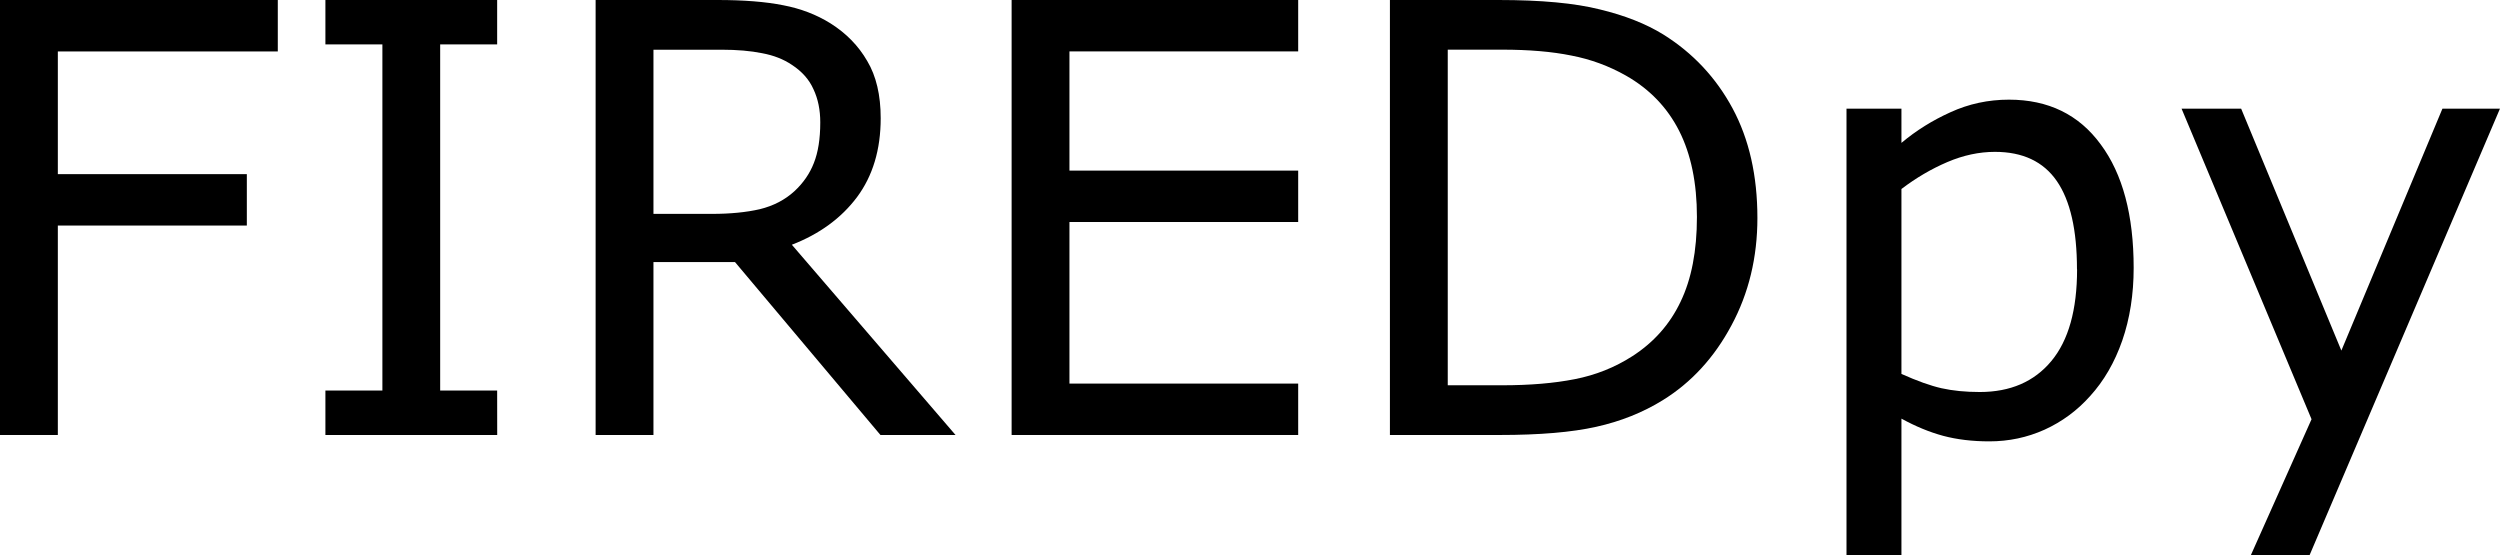 <?xml version="1.0" encoding="UTF-8" standalone="no"?>
<svg
   version="1.1"
   id="svg4"
   width="50.145"
   height="11.139"
   xmlns="http://www.w3.org/2000/svg"
   xmlns:svg="http://www.w3.org/2000/svg">
  <defs
     id="defs8" />
  <g
     aria-label="FIREDpy"
     id="text2"
     transform="translate(-1.172,8.725)">
    <path
       d="M 6.744,-7.693 H 2.332 v 2.461 h 3.791 v 1.031 H 2.332 V 0 H 1.172 v -8.725 h 5.572 z"
       id="path10" />
    <path
       d="M 11.145,0 H 7.699 V -0.891 H 8.842 V -7.834 H 7.699 v -0.891 h 3.445 v 0.891 h -1.143 v 6.943 h 1.143 z"
       id="path12" />
    <path
       d="m 20.338,0 h -1.506 L 15.914,-3.469 H 14.279 V 0 H 13.119 V -8.725 H 15.562 q 0.791,0 1.318,0.105 0.527,0.1 0.949,0.363 0.475,0.299 0.738,0.756 0.27,0.451 0.27,1.148 0,0.943 -0.475,1.582 -0.475,0.633 -1.307,0.955 z M 17.625,-6.27 q 0,-0.375 -0.135,-0.662 -0.129,-0.293 -0.434,-0.492 -0.252,-0.17 -0.598,-0.234 -0.346,-0.07 -0.814,-0.07 h -1.365 v 3.293 h 1.172 q 0.551,0 0.961,-0.094 0.41,-0.1 0.697,-0.363 0.264,-0.246 0.387,-0.562 Q 17.625,-5.777 17.625,-6.27 Z"
       id="path14" />
    <path
       d="m 27.211,0 h -5.748 v -8.725 h 5.748 v 1.031 h -4.588 v 2.391 h 4.588 v 1.031 h -4.588 V -1.031 h 4.588 z"
       id="path16" />
    <path
       d="m 36.422,-4.354 q 0,1.189 -0.521,2.156 -0.516,0.967 -1.377,1.5 Q 33.926,-0.328 33.188,-0.164 32.455,0 31.254,0 h -2.203 v -8.725 h 2.18 q 1.277,0 2.027,0.188 0.756,0.182 1.277,0.504 0.891,0.557 1.389,1.482 0.498,0.926 0.498,2.197 z m -1.213,-0.018 q 0,-1.025 -0.357,-1.729 -0.357,-0.703 -1.066,-1.107 Q 33.27,-7.5 32.689,-7.611 32.109,-7.729 31.301,-7.729 h -1.09 v 6.732 h 1.09 q 0.838,0 1.459,-0.123 0.627,-0.123 1.148,-0.457 0.65,-0.416 0.973,-1.096 0.328,-0.68 0.328,-1.699 z"
       id="path18" />
    <path
       d="m 43.969,-3.352 q 0,0.797 -0.229,1.459 -0.229,0.656 -0.645,1.113 -0.387,0.434 -0.914,0.674 -0.521,0.234 -1.107,0.234 -0.51,0 -0.926,-0.111 Q 39.738,-0.094 39.311,-0.328 v 2.742 h -1.102 v -8.959 h 1.102 v 0.686 q 0.439,-0.369 0.984,-0.615 0.551,-0.252 1.172,-0.252 1.184,0 1.84,0.896 0.662,0.891 0.662,2.479 z m -1.137,0.029 q 0,-1.184 -0.404,-1.77 -0.404,-0.586 -1.242,-0.586 -0.475,0 -0.955,0.205 Q 39.75,-5.268 39.311,-4.934 v 3.709 q 0.469,0.211 0.803,0.287 0.34,0.076 0.768,0.076 0.92,0 1.436,-0.621 0.516,-0.621 0.516,-1.84 z"
       id="path20" />
    <path
       d="m 51.316,-6.545 -3.82,8.959 h -1.178 l 1.219,-2.73 -2.607,-6.229 H 46.125 l 2.01,4.852 2.027,-4.852 z"
       id="path22" />
  </g>
</svg>
